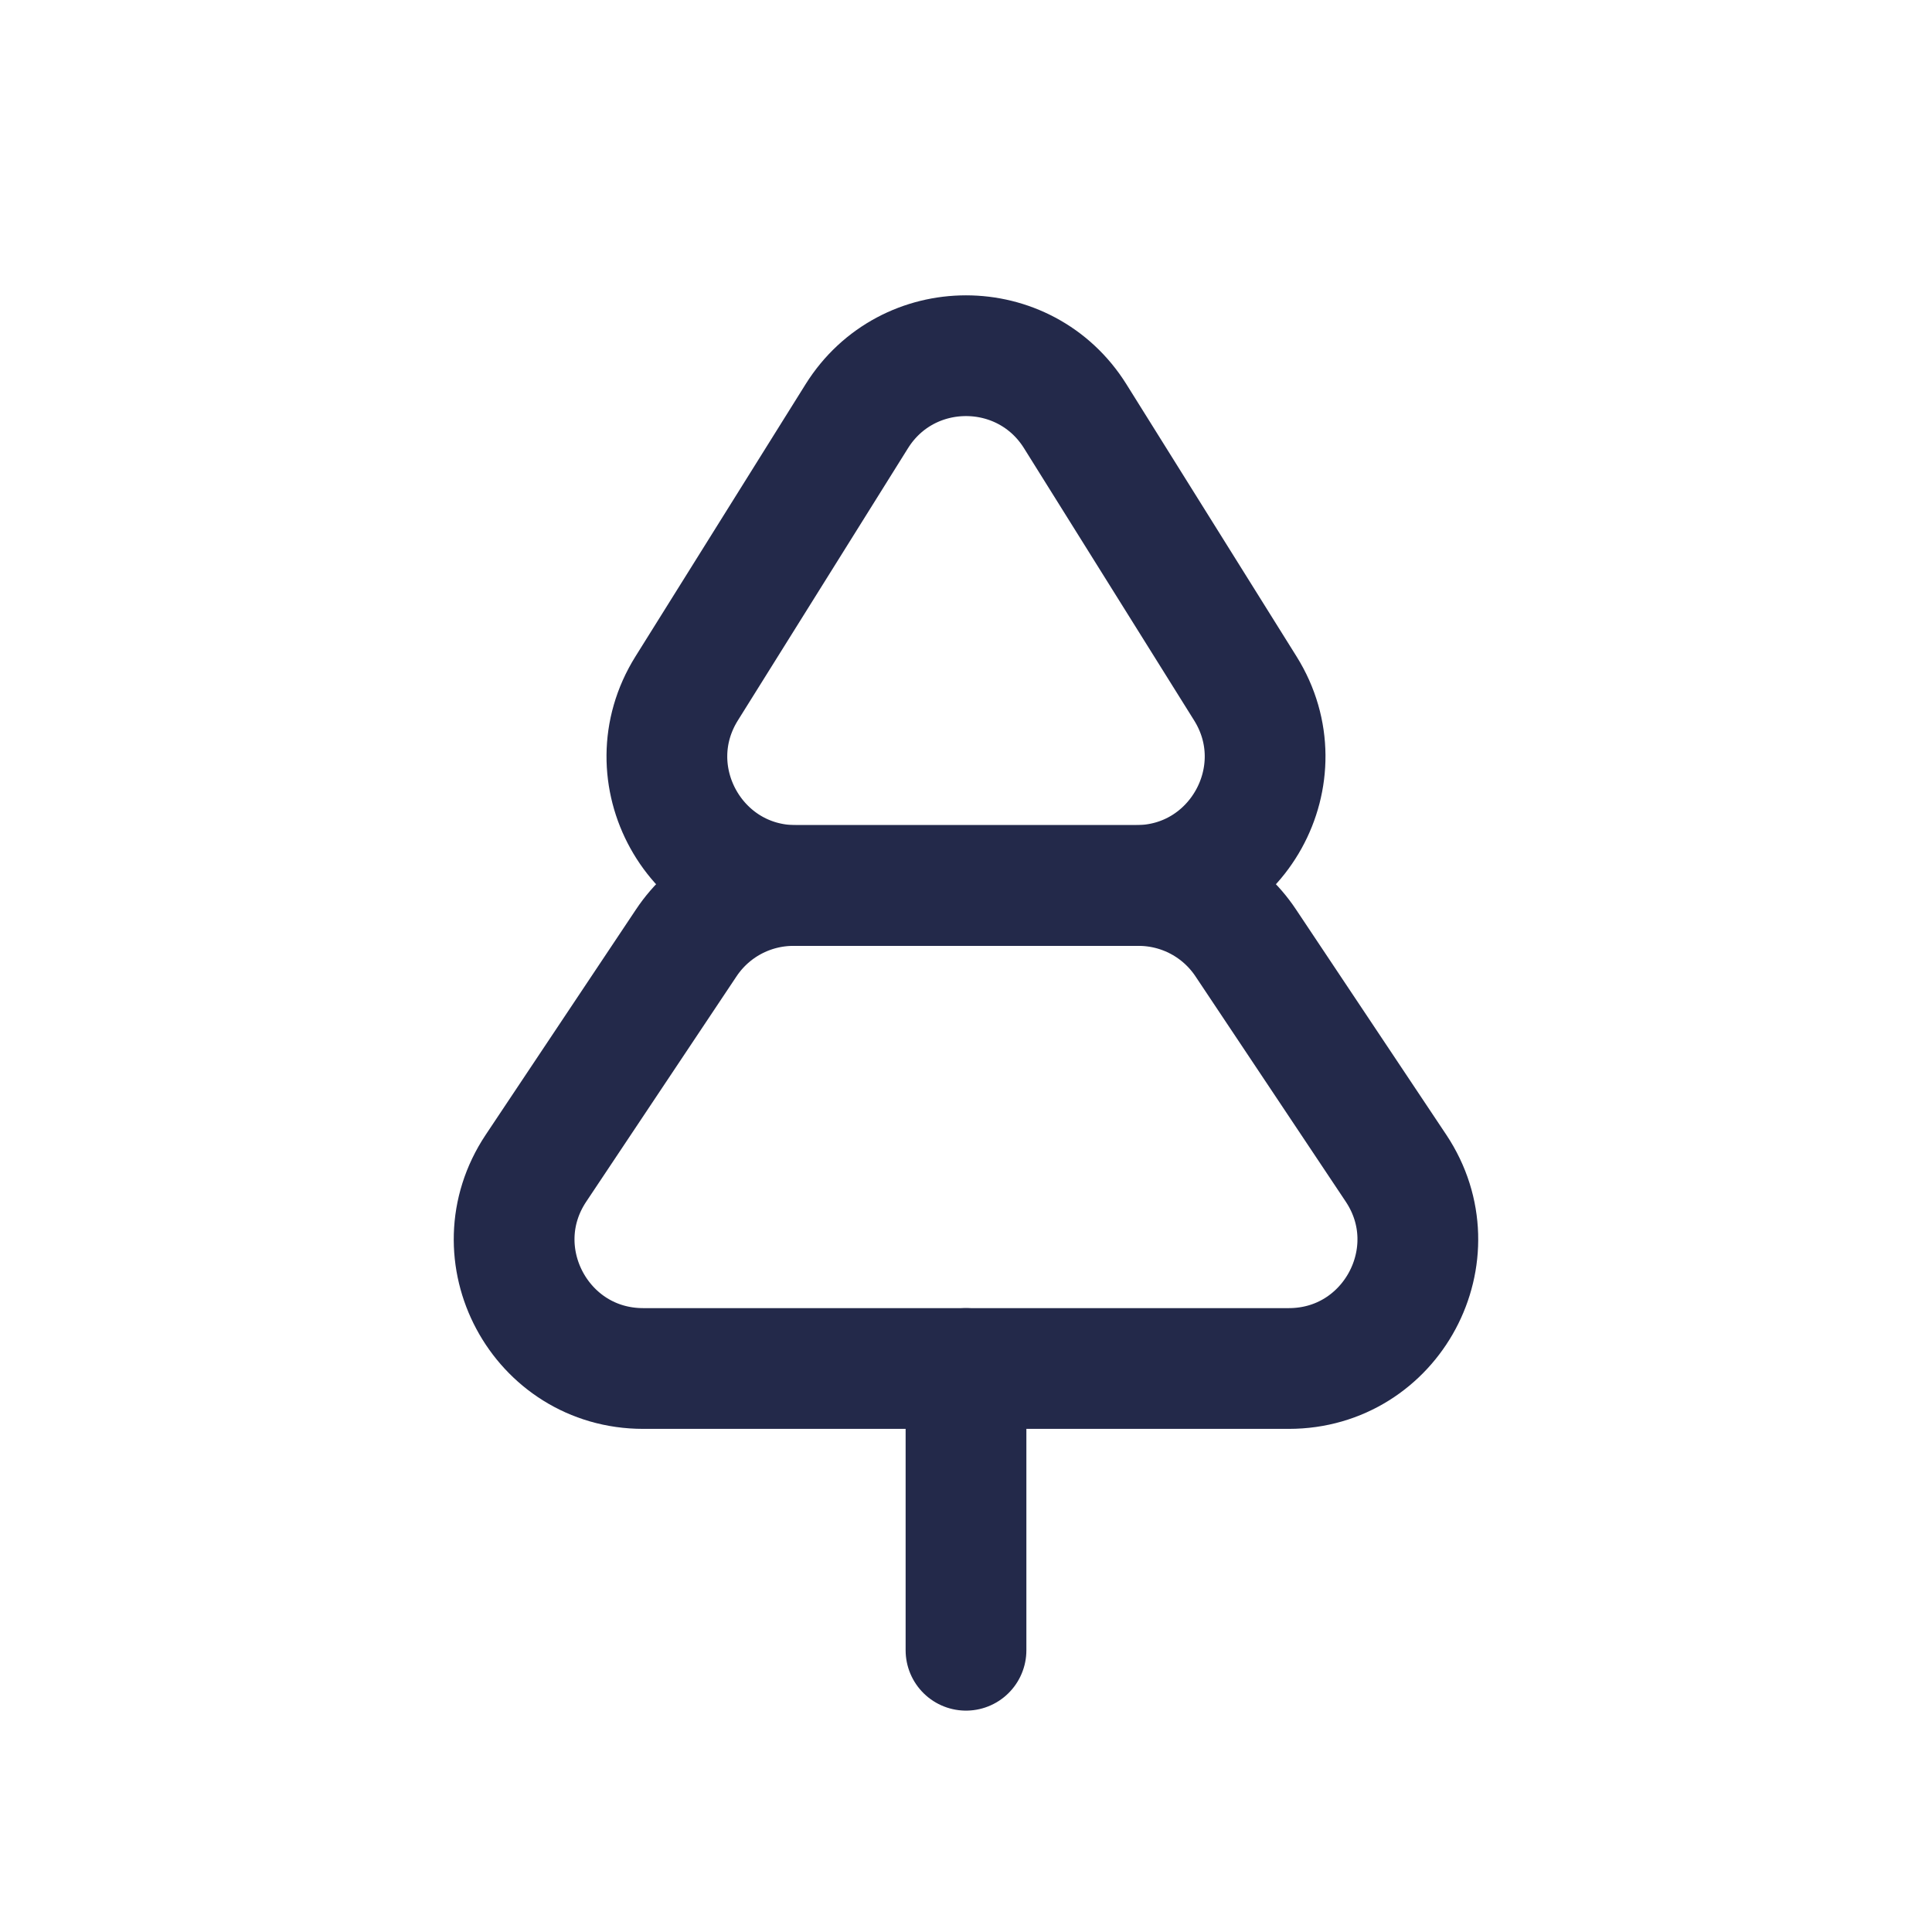 <svg width="24" height="24" viewBox="0 0 24 24" fill="none" xmlns="http://www.w3.org/2000/svg">
<path d="M15.47 8.552L13.357 5.171C12.73 4.168 11.27 4.168 10.643 5.171L8.53 8.552C7.864 9.618 8.63 11 9.887 11H14.113C15.37 11 16.136 9.618 15.47 8.552Z" stroke="#23294A" stroke-width="1.5"/>
<path d="M14.144 11H9.856C9.321 11 8.822 11.267 8.525 11.713L6.658 14.512C5.949 15.576 6.712 17 7.99 17H16.01C17.288 17 18.05 15.576 17.342 14.512L15.475 11.713C15.178 11.267 14.679 11 14.144 11Z" stroke="#23294A" stroke-width="1.5"/>
<path d="M12 17V20.5" stroke="#23294A" stroke-width="1.5" stroke-linecap="round"/>
</svg>
